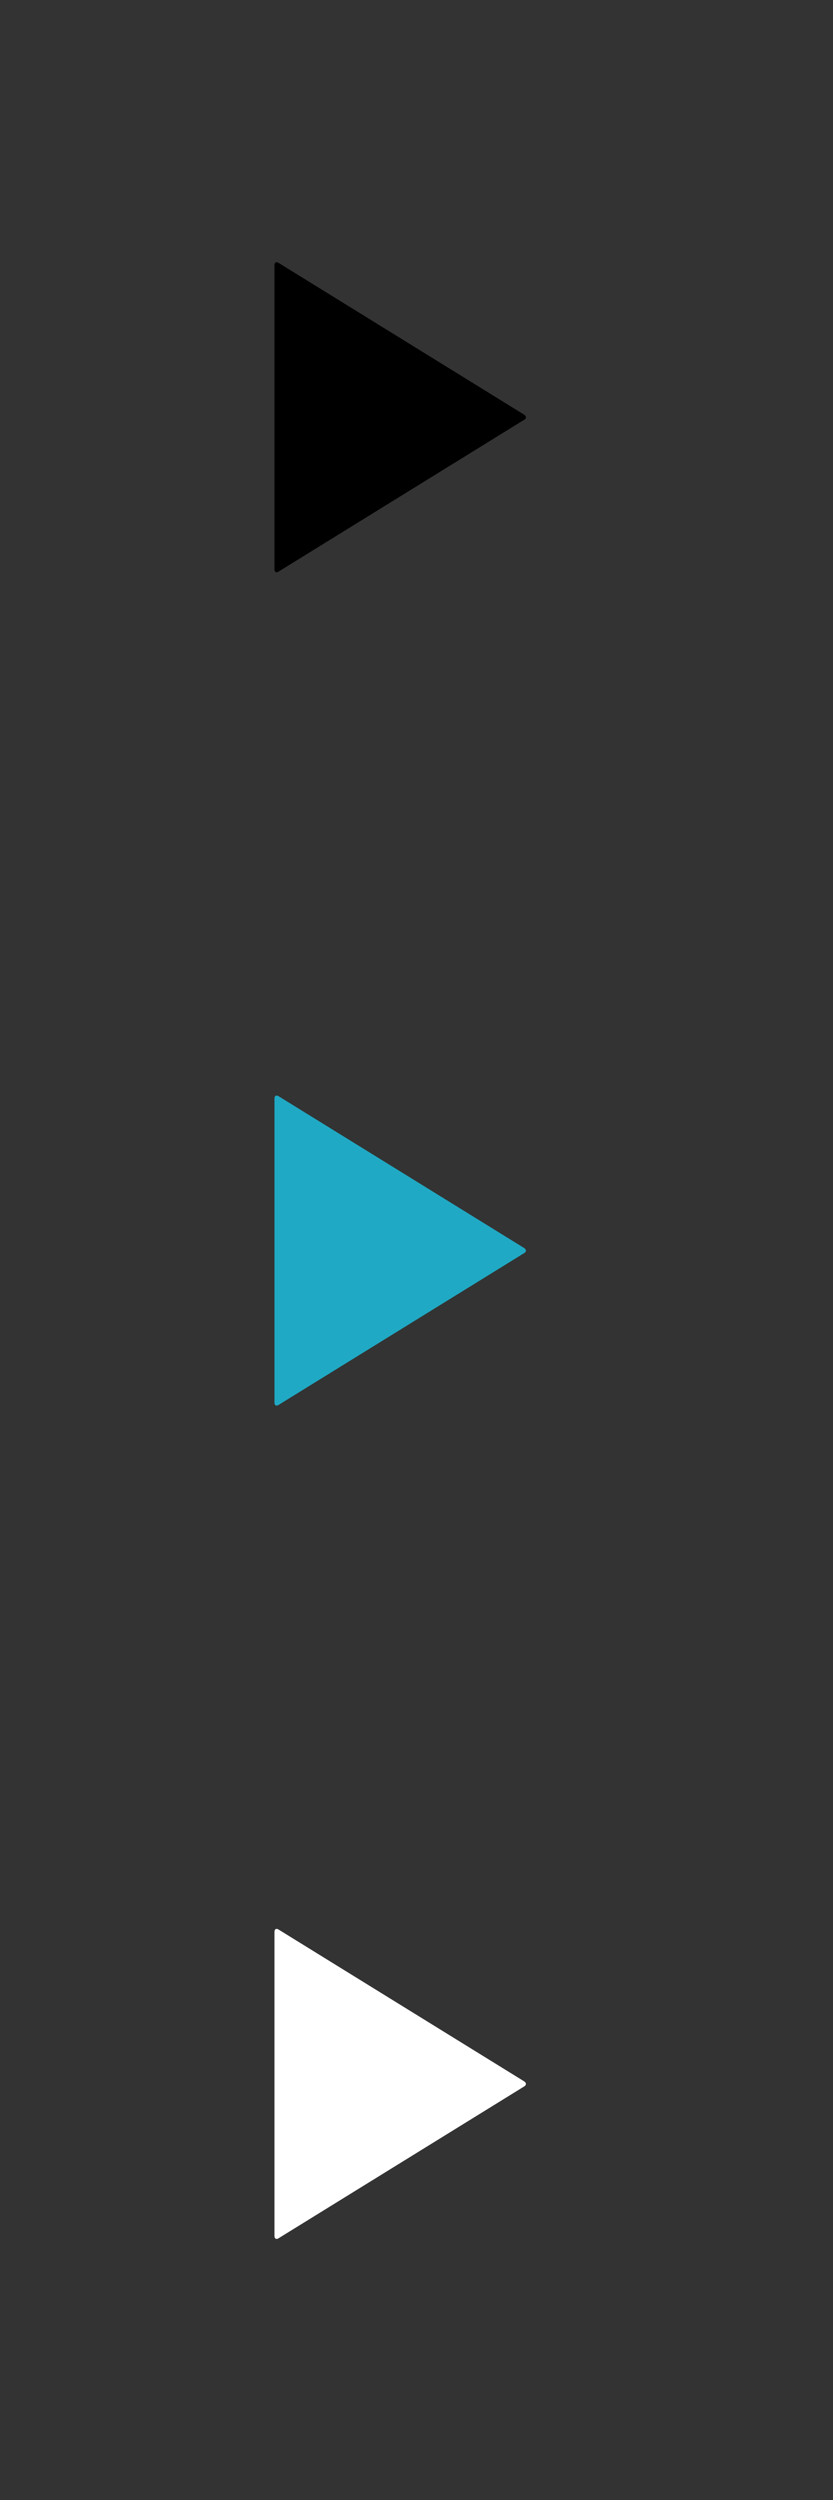 <?xml version="1.0" encoding="utf-8"?>
<!-- Generator: Adobe Illustrator 18.0.0, SVG Export Plug-In . SVG Version: 6.00 Build 0)  -->
<!DOCTYPE svg PUBLIC "-//W3C//DTD SVG 1.1//EN" "http://www.w3.org/Graphics/SVG/1.1/DTD/svg11.dtd">
<svg version="1.1" xmlns="http://www.w3.org/2000/svg" xmlns:xlink="http://www.w3.org/1999/xlink" x="0px" y="0px"
	 viewBox="0 0 512 1536" enable-background="new 0 0 512 1536" xml:space="preserve">
	<rect x="0" y="0" width="512" height="1536" fill="#333333" stroke="none"/>
	<g id="play-default">
		<path id="Triangle-1" d="M322.2,254.8c1.4,0.9,1.4,2.3,0,3.1l-151,93.3c-1.4,0.9-2.5,0.2-2.5-1.4V162.9c0-1.6,1.1-2.3,2.5-1.4
			L322.2,254.8z"/>
	</g>
	<g id="play-hover" transform="translate(0 512)">
		<path id="Triangle-2" fill="#20A9C4" d="M322.2,254.8c1.4,0.9,1.4,2.3,0,3.1l-151,93.3c-1.4,0.9-2.5,0.2-2.5-1.4V162.9c0-1.6,1.1-2.3,2.5-1.4
			L322.2,254.8z"/>
	</g>
	<g id="play-active" transform="translate(0 1024)">
		<path id="Triangle-3" fill="#FFFFFF" d="M322.2,254.8c1.4,0.9,1.4,2.3,0,3.1l-151,93.3c-1.4,0.9-2.5,0.2-2.5-1.4V162.9c0-1.6,1.1-2.3,2.5-1.4
			L322.2,254.8z"/>
	</g>
</svg>

